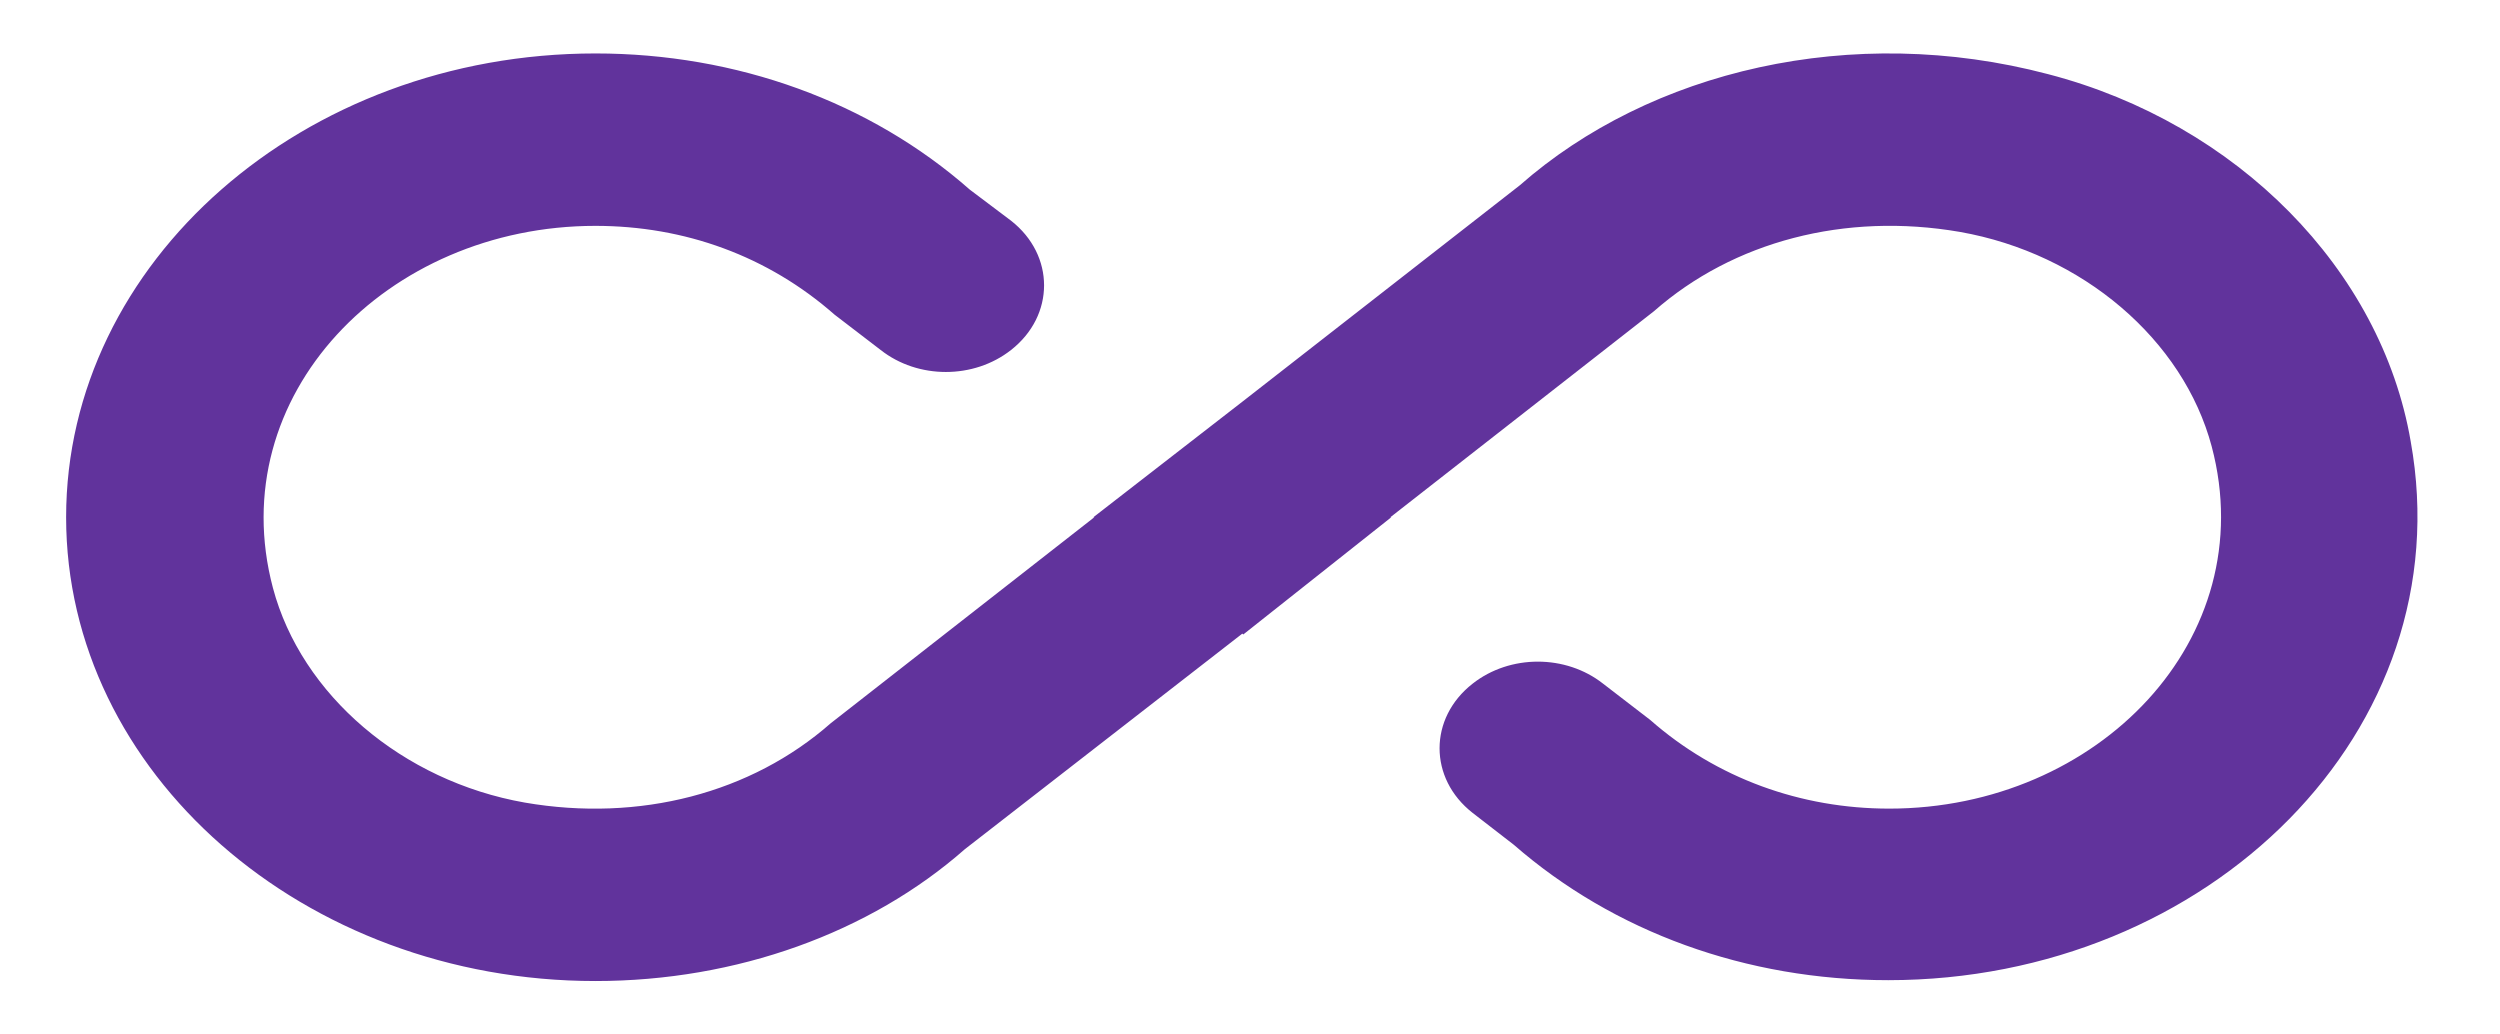 <svg width="29" height="12" viewBox="0 0 29 12" fill="none" xmlns="http://www.w3.org/2000/svg">
    <path d="M23.757 0.86C21.483 0.26 19.141 0.82 17.629 2.15L14.411 4.66L12.683 6H12.694L9.636 8.39C8.715 9.2 7.419 9.54 6.088 9.31C4.667 9.06 3.496 8.06 3.166 6.82C2.575 4.59 4.485 2.62 6.907 2.62C7.942 2.62 8.908 2.97 9.681 3.65L10.216 4.06C10.648 4.4 11.296 4.4 11.728 4.06C12.239 3.66 12.239 2.96 11.728 2.56L11.25 2.2C10.091 1.18 8.544 0.62 6.907 0.62C3.519 0.62 0.767 3.04 0.767 6C0.767 8.96 3.519 11.38 6.907 11.38C8.544 11.38 10.091 10.82 11.193 9.85L14.411 7.35L14.422 7.36L16.139 6H16.128L19.186 3.61C20.107 2.8 21.404 2.46 22.734 2.69C24.155 2.94 25.326 3.94 25.656 5.18C26.247 7.41 24.337 9.38 21.915 9.38C20.892 9.38 19.914 9.03 19.141 8.35L18.595 7.93C18.163 7.59 17.515 7.59 17.083 7.93C16.571 8.33 16.571 9.03 17.083 9.43L17.561 9.8C18.72 10.81 20.255 11.37 21.904 11.37C25.622 11.37 28.567 8.47 27.964 5.12C27.623 3.13 25.951 1.43 23.757 0.86Z" fill="#61339C" />
</svg>